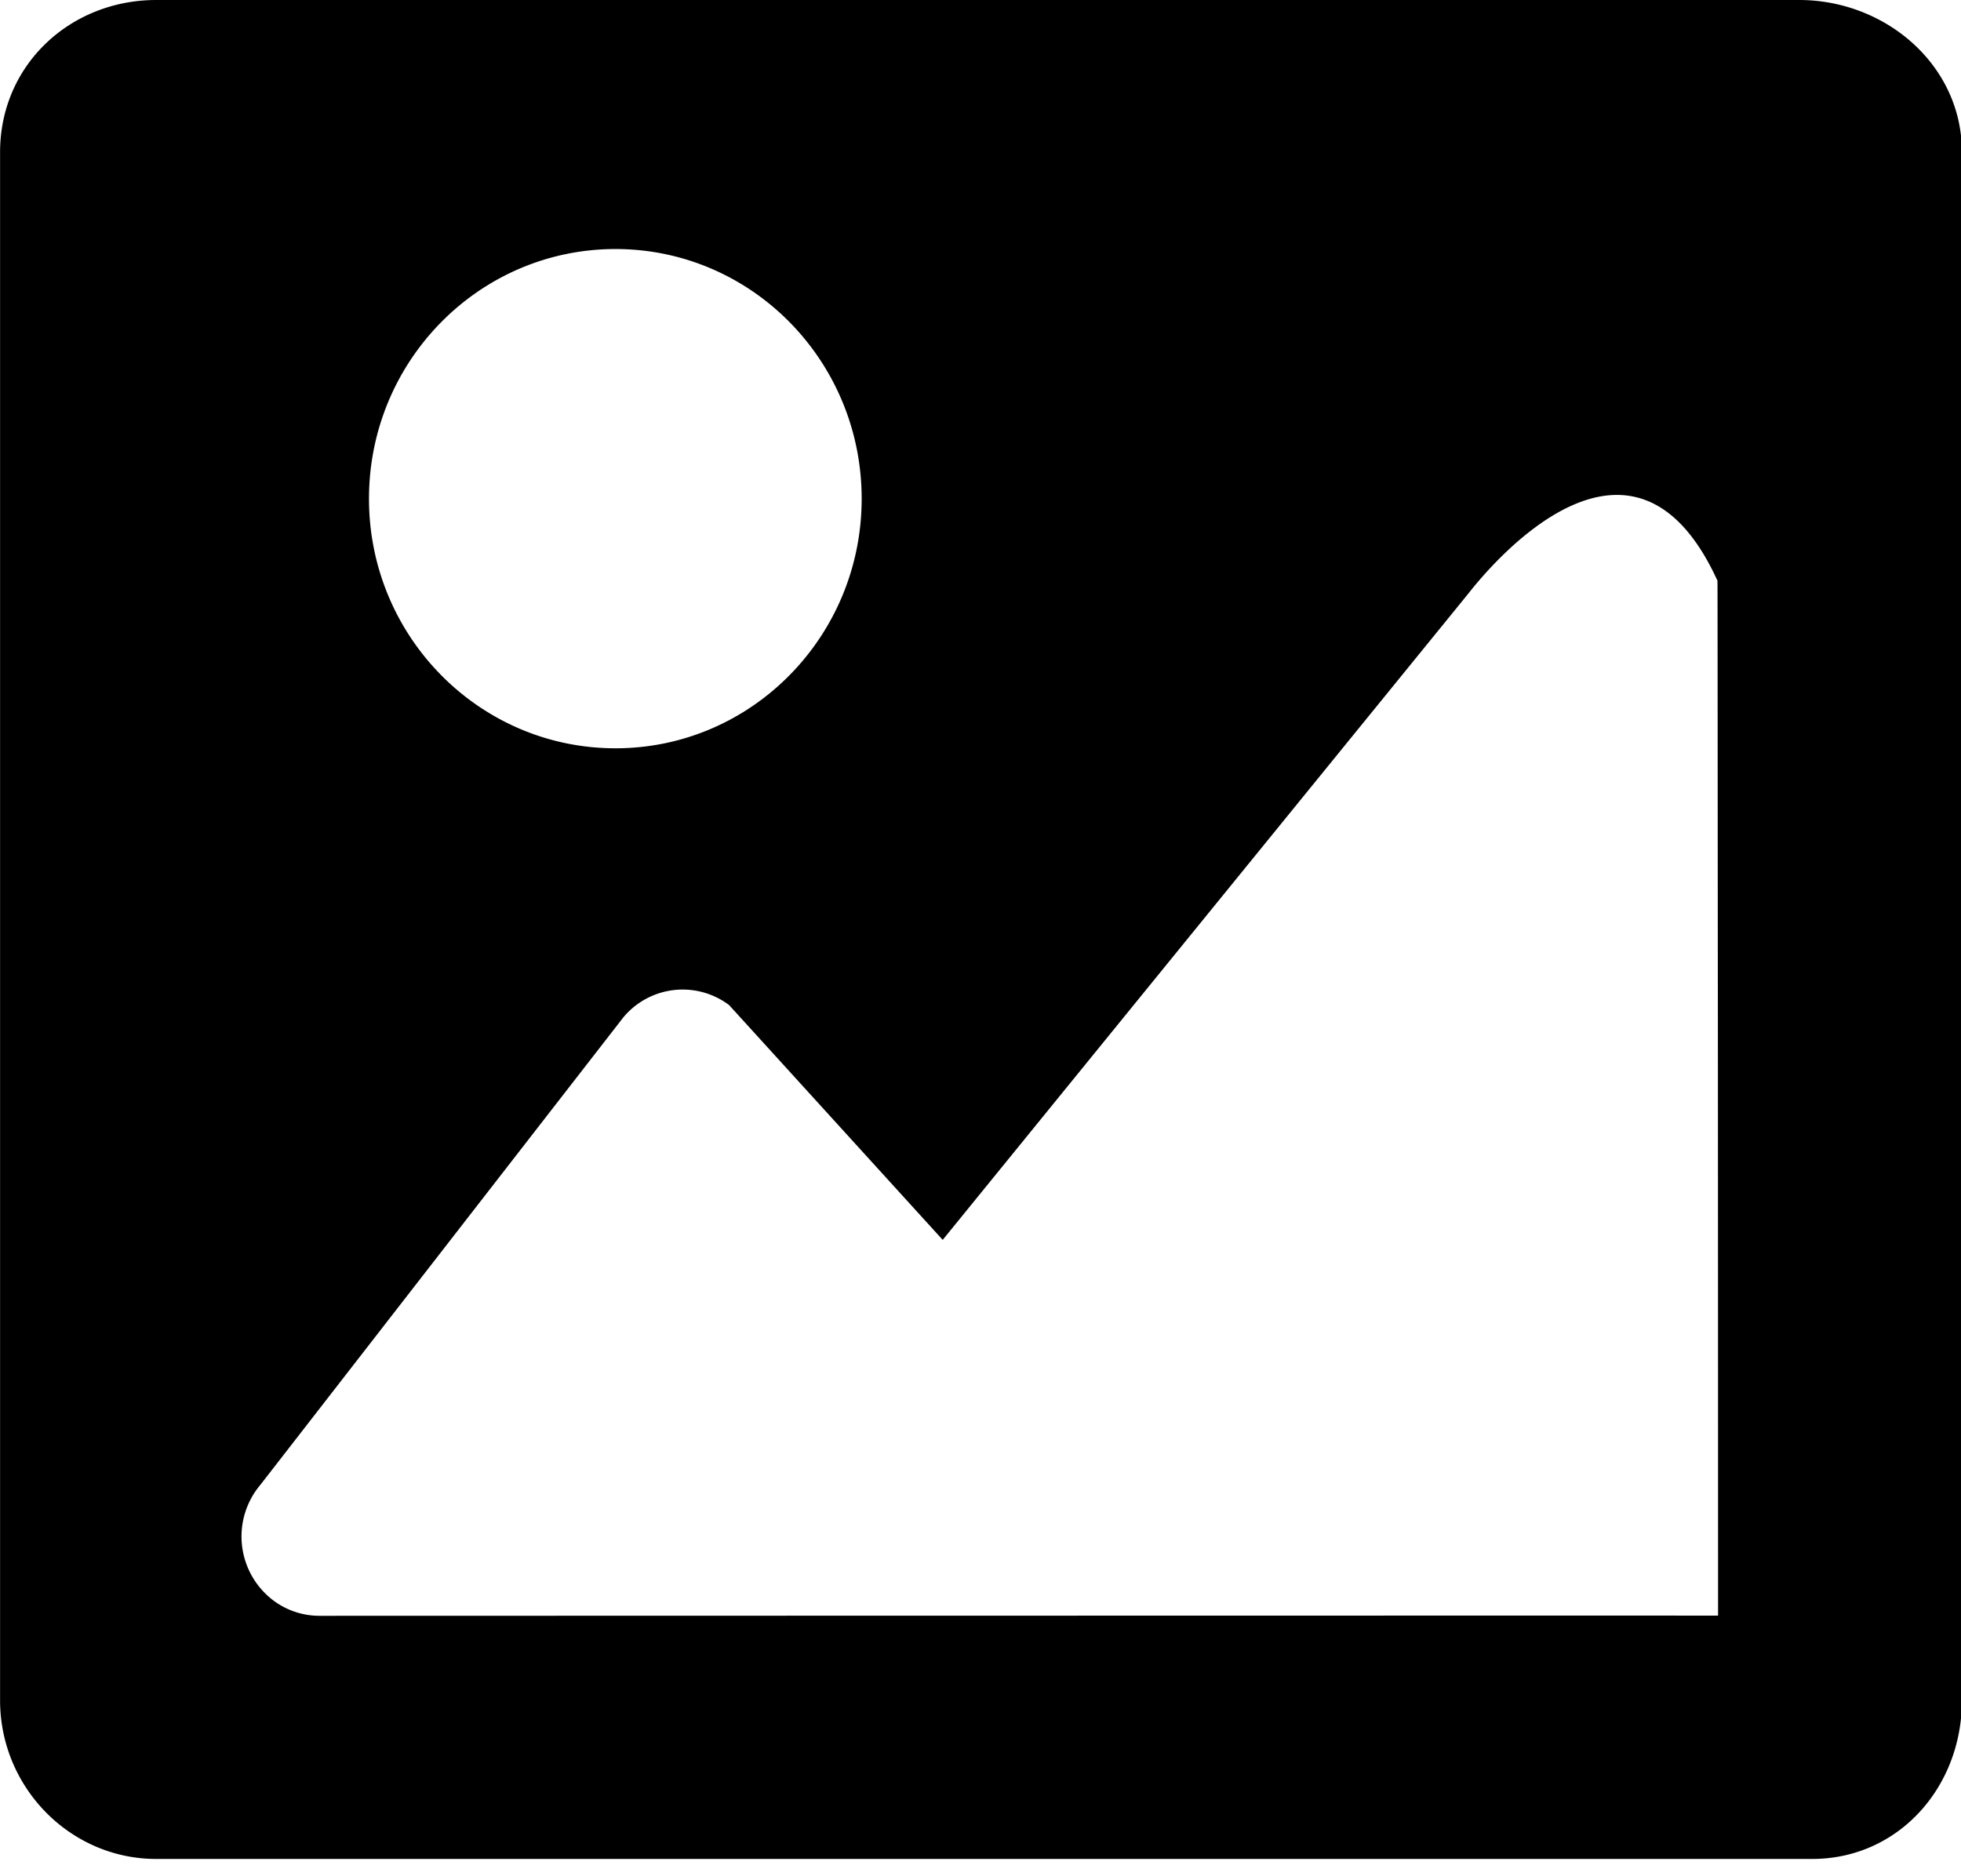 <svg class="icon" style="width: 1.045em; height: 1em;vertical-align: middle;fill: currentColor;overflow: hidden;" viewBox="0 0 1070 1024" version="1.1" xmlns="http://www.w3.org/2000/svg"><path d="M981.783 0H85.225C38.353 0 0 35.375 0 83.084v844.893c0 47.616 38.353 86.575 85.178 86.575h903.633c46.918 0 81.734-38.959 81.734-86.575V83.084C1070.592 35.375 1028.701 0 981.783 0zM335.825 135.913c74.193 0 134.33 60.975 134.33 136.285 0 75.171-60.137 136.192-134.33 136.192-74.287 0-134.516-61.021-134.516-136.192 0-75.264 60.23-136.285 134.516-136.285z m-161.513 745.937a41.891 41.891 0 0 1-27.648-10.38 43.753 43.753 0 0 1-4.655-61.068l198.097-255.162a42.124 42.124 0 0 1 57.716-6.703l116.55 128.14 286.906-352.815c14.615-18.711 90.252-106.775 135.866-6.935 0.093-0.093 0.093 112.966 0.233 247.761 0.093 140.8 0.093 317.068 0.093 317.068-1.024-0.093-762.74 0.093-763.113 0.093z" /></svg>